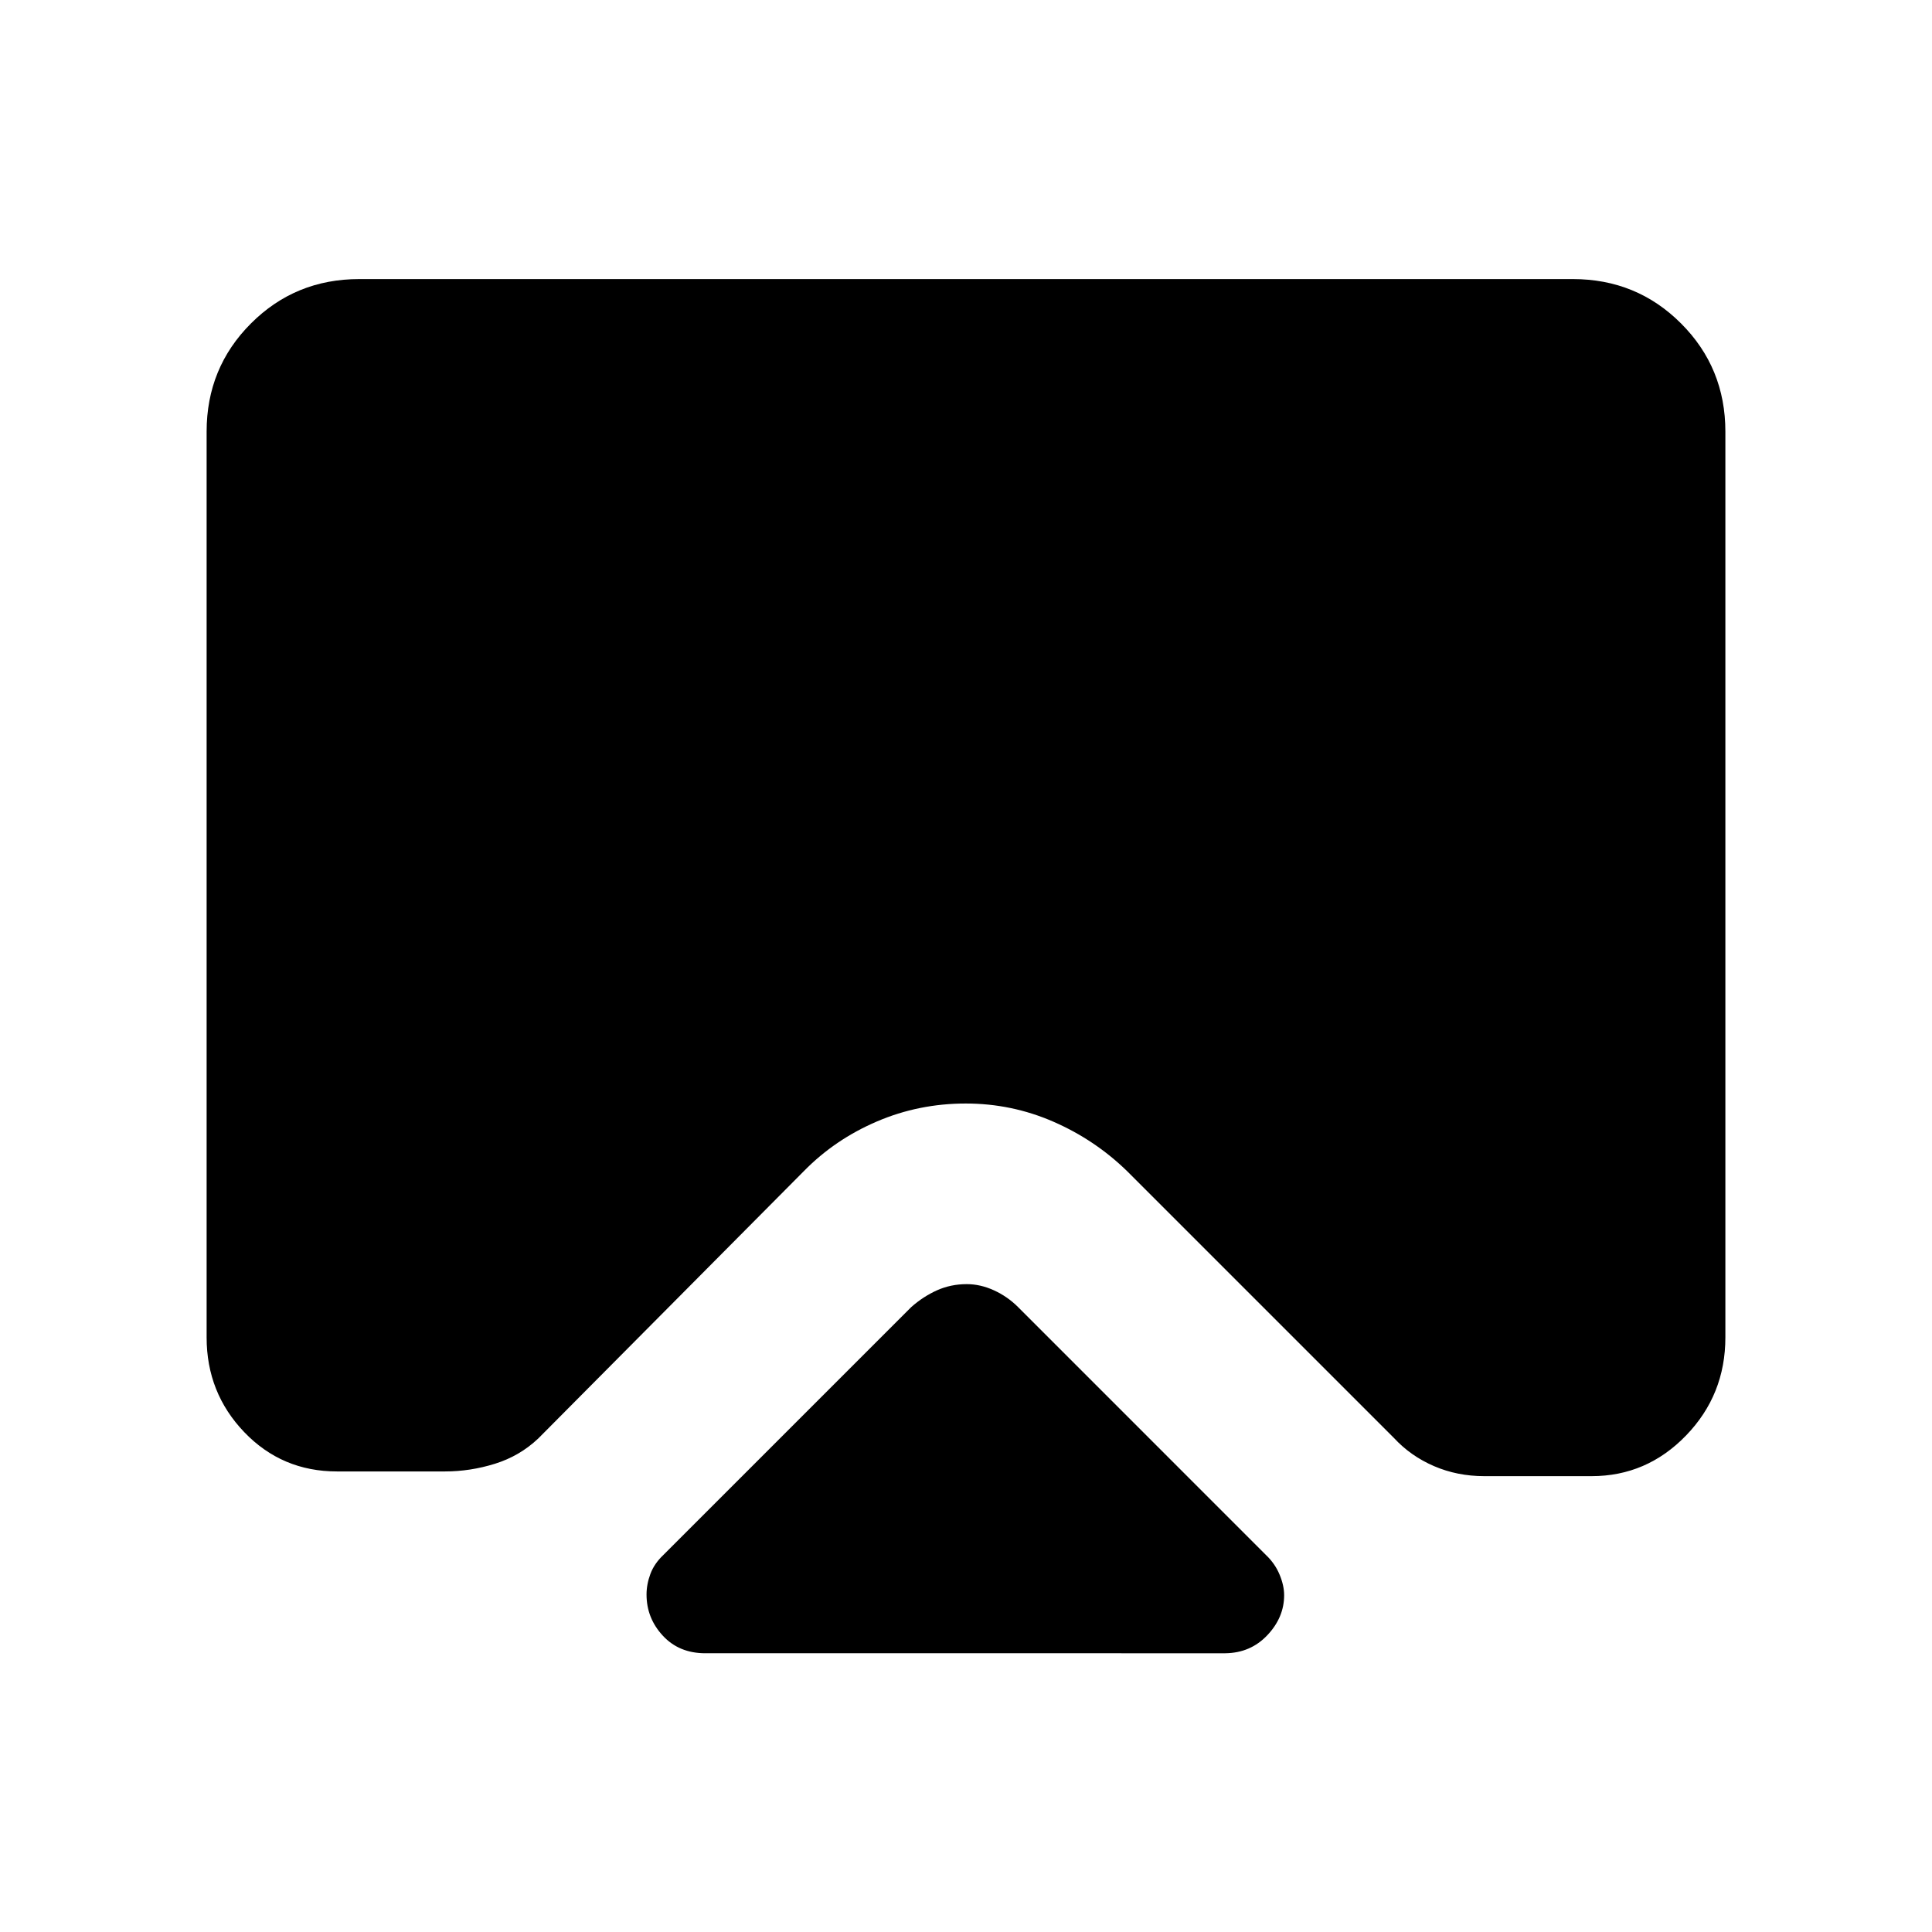 <svg xmlns="http://www.w3.org/2000/svg" height="40" viewBox="0 -960 960 960" width="40"><path d="M350.44-138.51q-13.01 0-21.09-8.73-8.09-8.73-8.09-20.45 0-5.06 1.91-10.21 1.92-5.15 6.39-9.38l123.26-123.26q5.9-5.23 12.76-8.31 6.86-3.07 14.8-3.07 6.77 0 13.5 3.07 6.74 3.08 11.97 8.31L629.1-187.28q4.41 4.19 6.69 9.63 2.29 5.45 2.29 10.3 0 11.04-8.34 19.86-8.33 8.82-20.84 8.98H350.44ZM178.46-821.33h603.08q31.72 0 53.75 22.04 22.04 22.03 22.04 53.75v450.08q0 28.55-19.54 48.75-19.53 20.2-46.92 20.2h-53.33q-13.44 0-25-4.99-11.57-4.99-19.82-13.91L560.09-378.03q-16-15.6-36.7-24.62-20.69-9.02-43.5-9.02-23.33 0-44.13 8.91-20.8 8.9-36.17 24.53L267.44-245.21q-9.23 8.72-21.5 12.54-12.26 3.82-24.79 3.82h-53.69q-27.38 0-46.09-19.53-18.7-19.53-18.7-47.08v-450.08q0-31.72 22.04-53.75 22.03-22.04 53.75-22.04Z"/></svg>